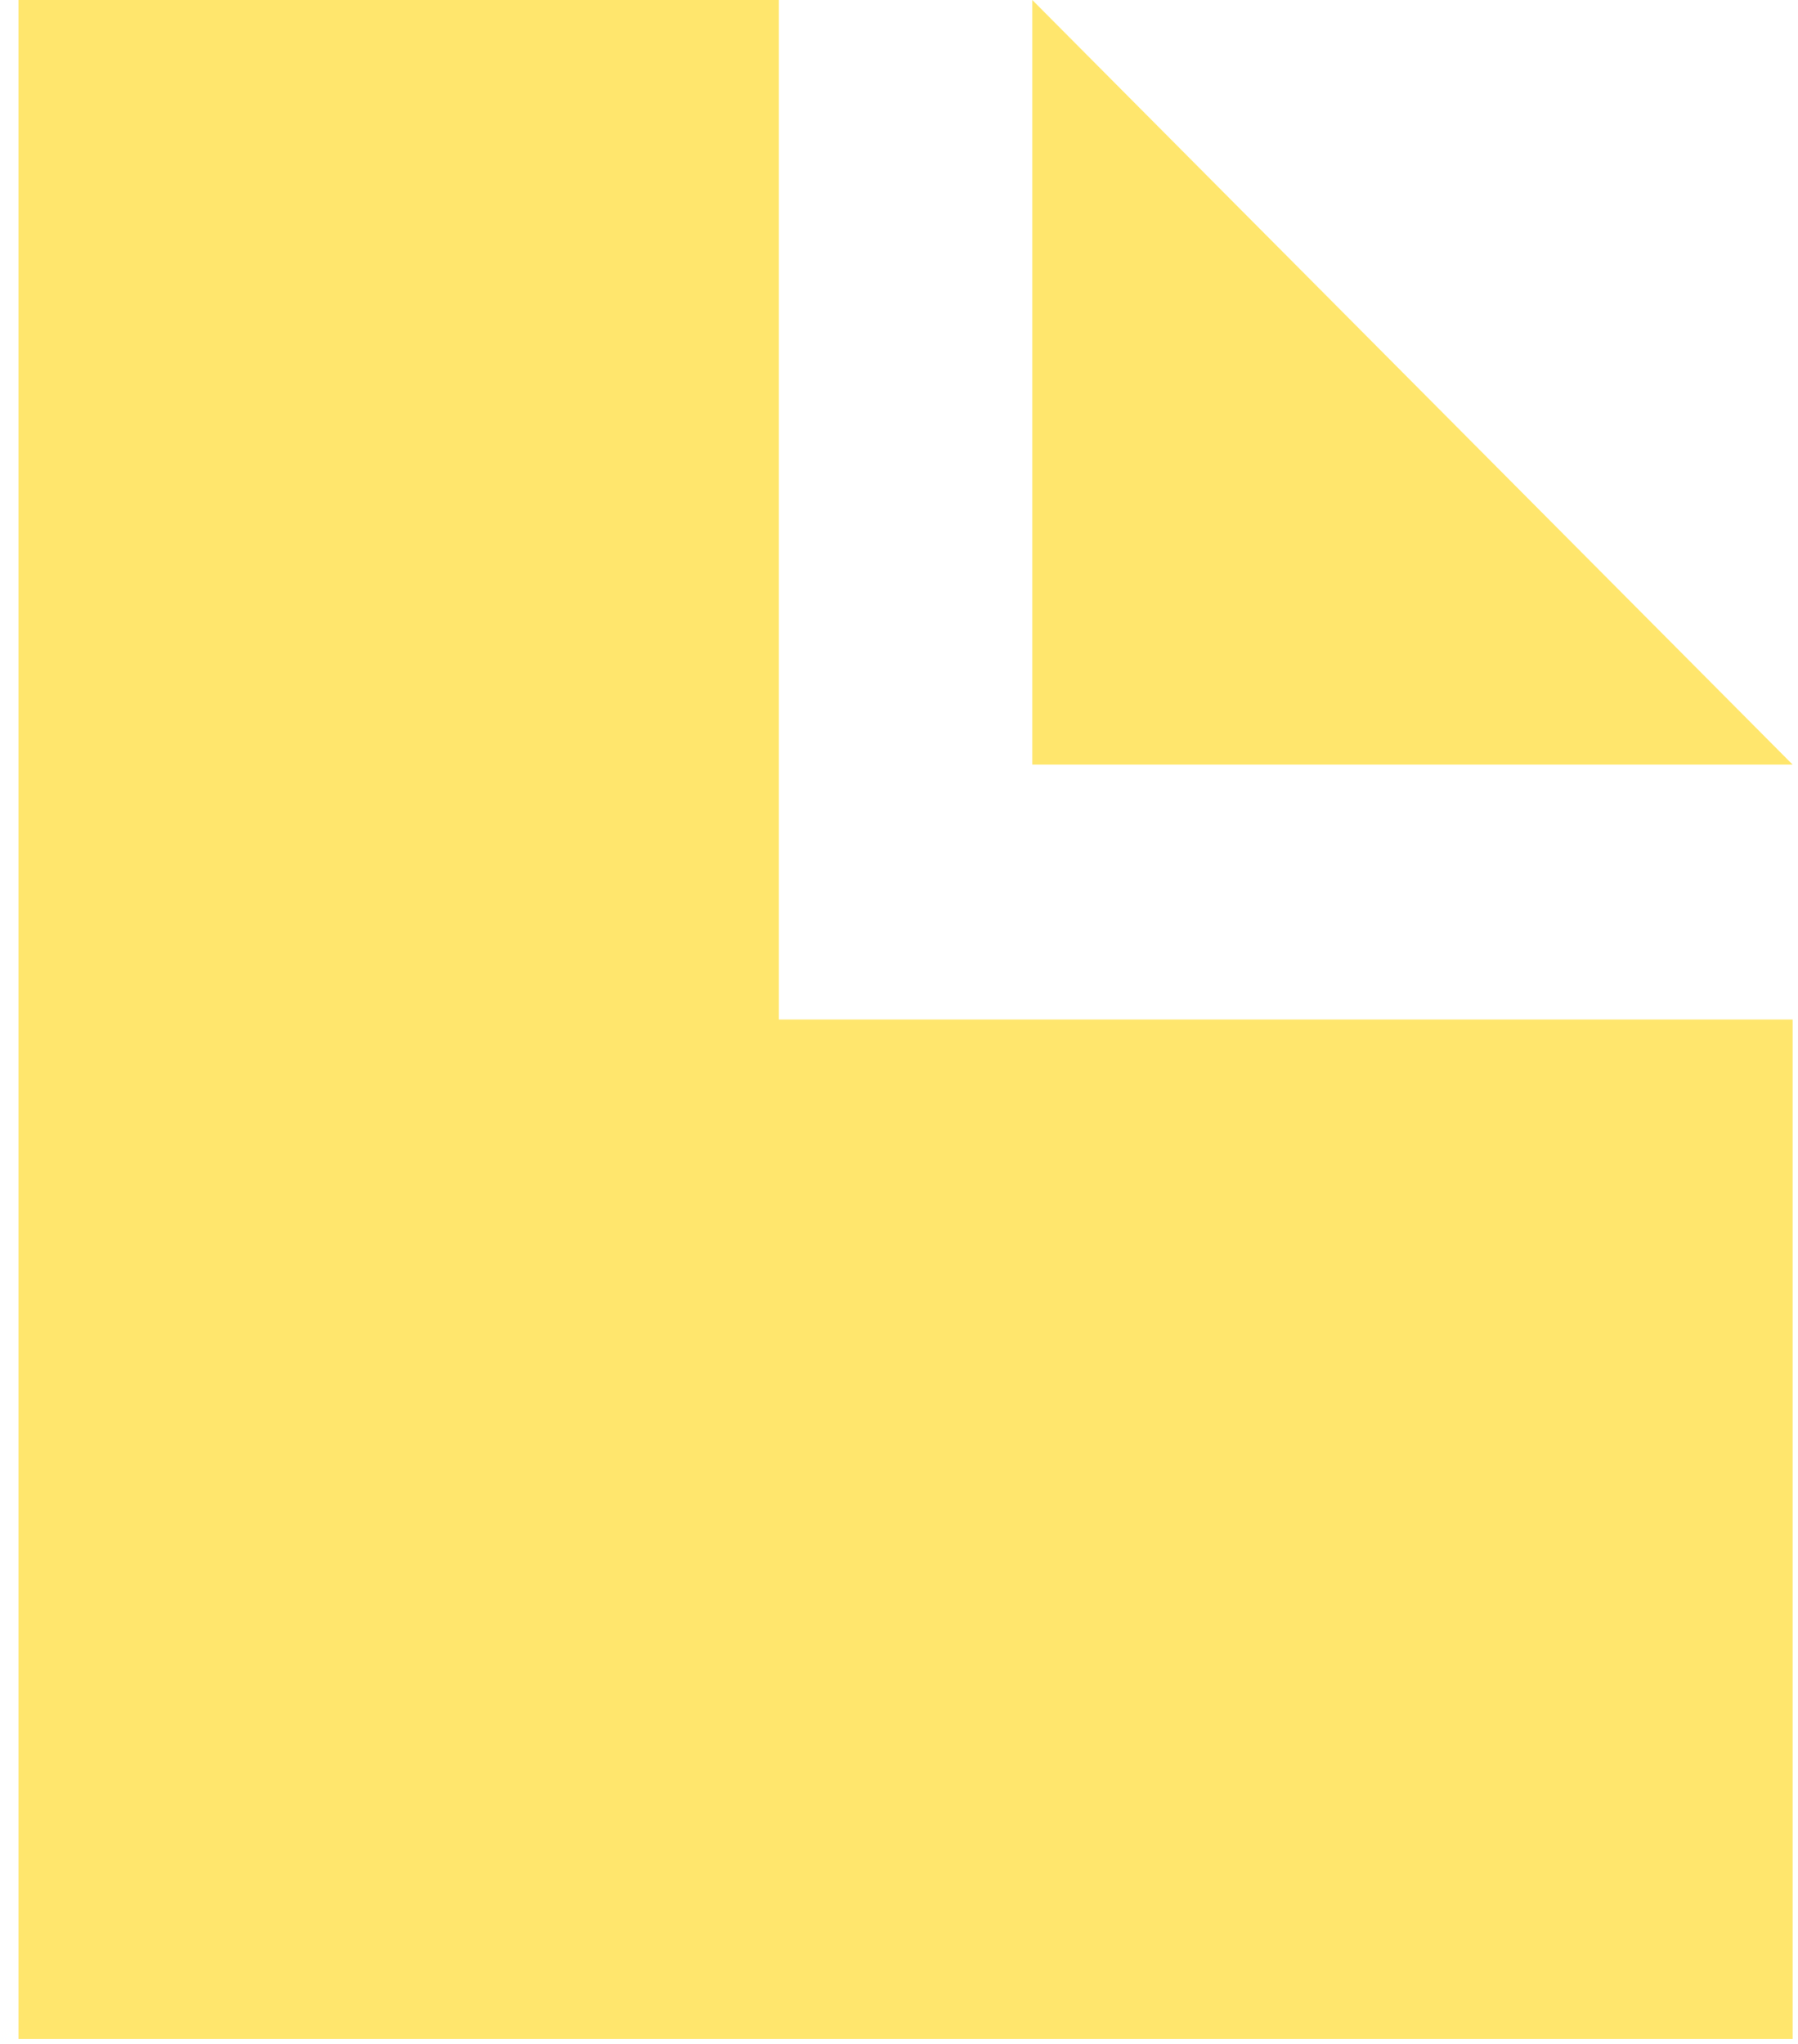 <svg width="73" height="83" viewBox="0 0 73 83" fill="none" xmlns="http://www.w3.org/2000/svg">
<path id="Vector" d="M0.75 0V82.784H72.783V41.392H31.621V0H0.75ZM41.912 0V31.044H72.783L41.912 0Z" fill="#FFE66D"/>
</svg>
